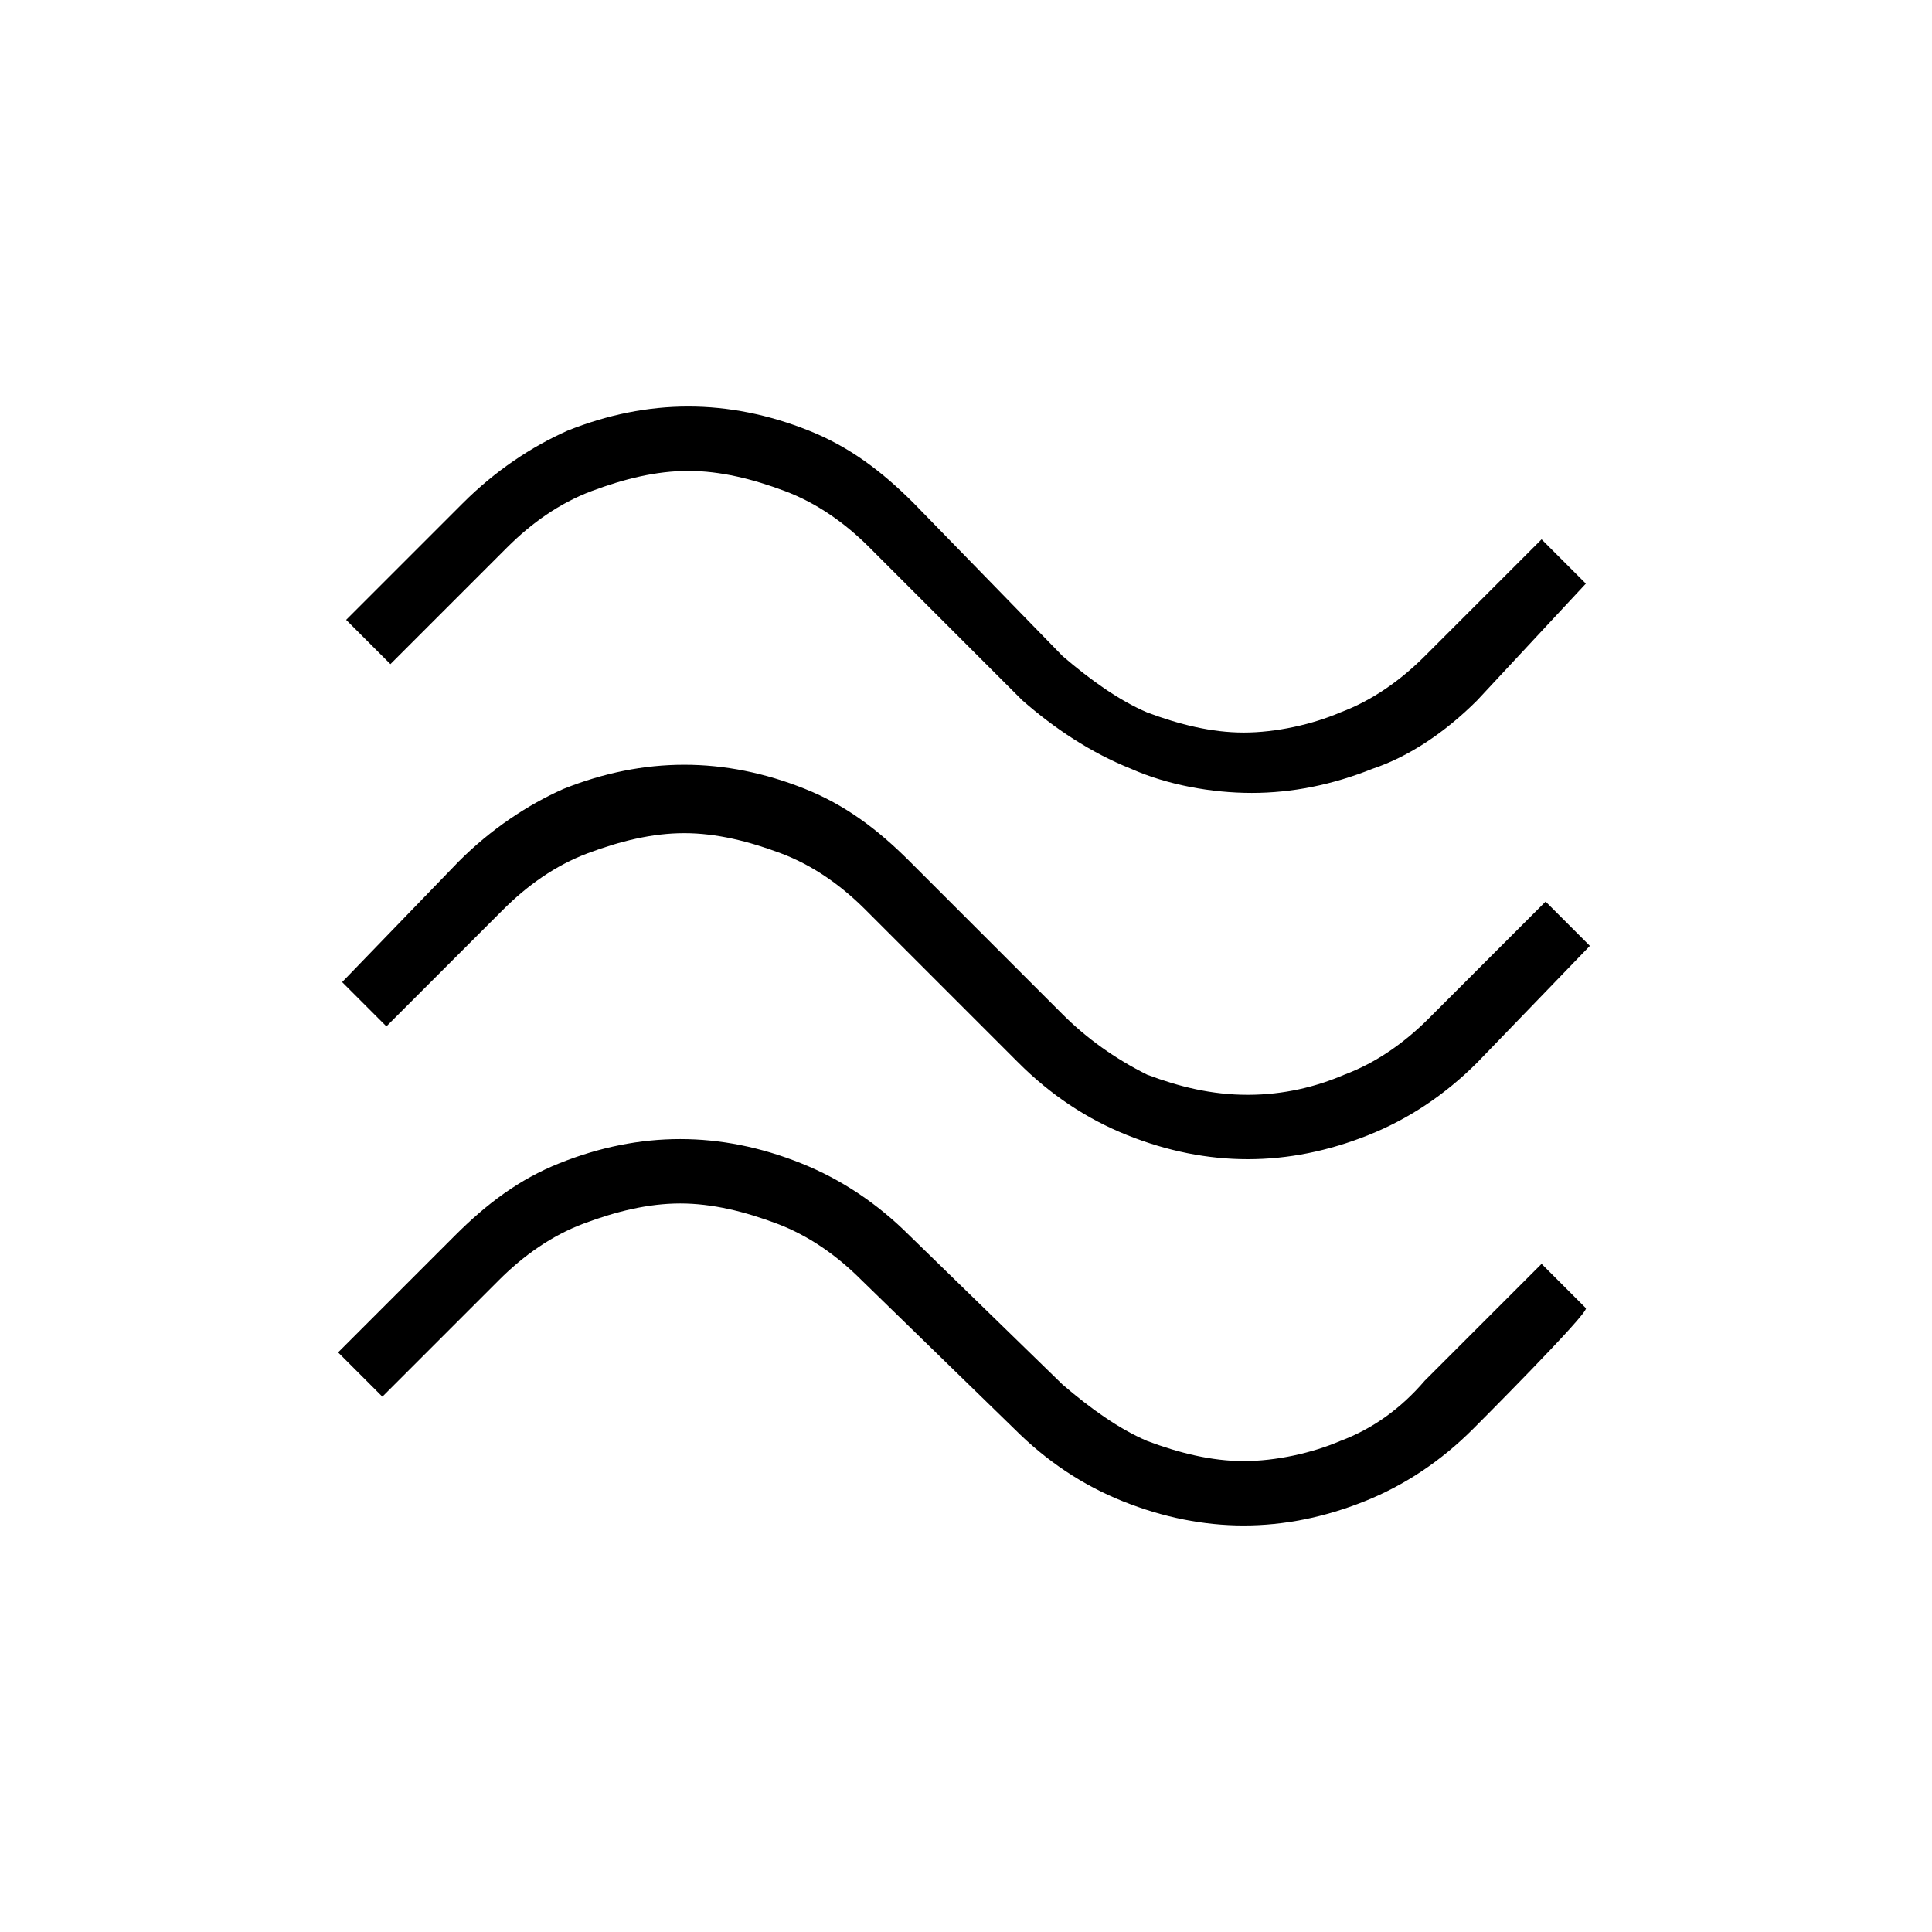 <?xml version="1.0" encoding="utf-8"?>
<!-- Generator: Adobe Illustrator 26.3.1, SVG Export Plug-In . SVG Version: 6.00 Build 0)  -->
<svg version="1.1" id="Слой_1" xmlns="http://www.w3.org/2000/svg" xmlns:xlink="http://www.w3.org/1999/xlink" x="0px" y="0px"
	 viewBox="0 0 48 48" style="enable-background:new 0 0 48 48;" xml:space="preserve">
<path d="M36.7,17.4c-0.8,0.8-1.7,1.4-2.6,1.7c-1,0.4-2,0.6-3,0.6s-2.1-0.2-3-0.6c-1-0.4-1.9-1-2.7-1.7l-3.8-3.8
	c-0.6-0.6-1.3-1.1-2.1-1.4c-0.8-0.3-1.6-0.5-2.4-0.5s-1.6,0.2-2.4,0.5c-0.8,0.3-1.5,0.8-2.1,1.4l-2.9,2.9l-1.1-1.1l2.9-2.9
	c0.8-0.8,1.7-1.4,2.6-1.8c1-0.4,2-0.6,3-0.6s2,0.2,3,0.6c1,0.4,1.8,1,2.6,1.8l3.7,3.8c0.7,0.6,1.4,1.1,2.1,1.4
	c0.8,0.3,1.6,0.5,2.4,0.5s1.7-0.2,2.4-0.5c0.8-0.3,1.5-0.8,2.1-1.4l2.9-2.9l1.1,1.1L36.7,17.4z M36.7,26.4c-0.8,0.8-1.7,1.4-2.7,1.8
	s-2,0.6-3,0.6s-2-0.2-3-0.6s-1.9-1-2.7-1.8l-3.8-3.8c-0.6-0.6-1.3-1.1-2.1-1.4c-0.8-0.3-1.6-0.5-2.4-0.5s-1.6,0.2-2.4,0.5
	c-0.8,0.3-1.5,0.8-2.1,1.4l-2.9,2.9l-1.1-1.1l2.9-3c0.8-0.8,1.7-1.4,2.6-1.8c1-0.4,2-0.6,3-0.6s2,0.2,3,0.6s1.8,1,2.6,1.8l3.8,3.8
	c0.6,0.6,1.3,1.1,2.1,1.5c0.8,0.3,1.6,0.5,2.5,0.5s1.7-0.2,2.4-0.5c0.8-0.3,1.5-0.8,2.1-1.4l2.9-2.9l1.1,1.1L36.7,26.4z M36.6,35.5
	c-0.8,0.8-1.7,1.4-2.7,1.8c-1,0.4-2,0.6-3,0.6s-2-0.2-3-0.6c-1-0.4-1.9-1-2.7-1.8l-3.8-3.7c-0.6-0.6-1.3-1.1-2.1-1.4
	c-0.8-0.3-1.6-0.5-2.4-0.5s-1.6,0.2-2.4,0.5c-0.8,0.3-1.5,0.8-2.1,1.4l-2.9,2.9l-1.1-1.1l2.9-2.9c0.8-0.8,1.6-1.4,2.6-1.8
	s2-0.6,3-0.6s2,0.2,3,0.6s1.9,1,2.7,1.8l3.8,3.7c0.7,0.6,1.4,1.1,2.1,1.4c0.8,0.3,1.6,0.5,2.4,0.5s1.7-0.2,2.4-0.5
	c0.8-0.3,1.5-0.8,2.1-1.5l2.9-2.9l1.1,1.1C39.5,32.6,36.6,35.5,36.6,35.5z"/>
</svg>
